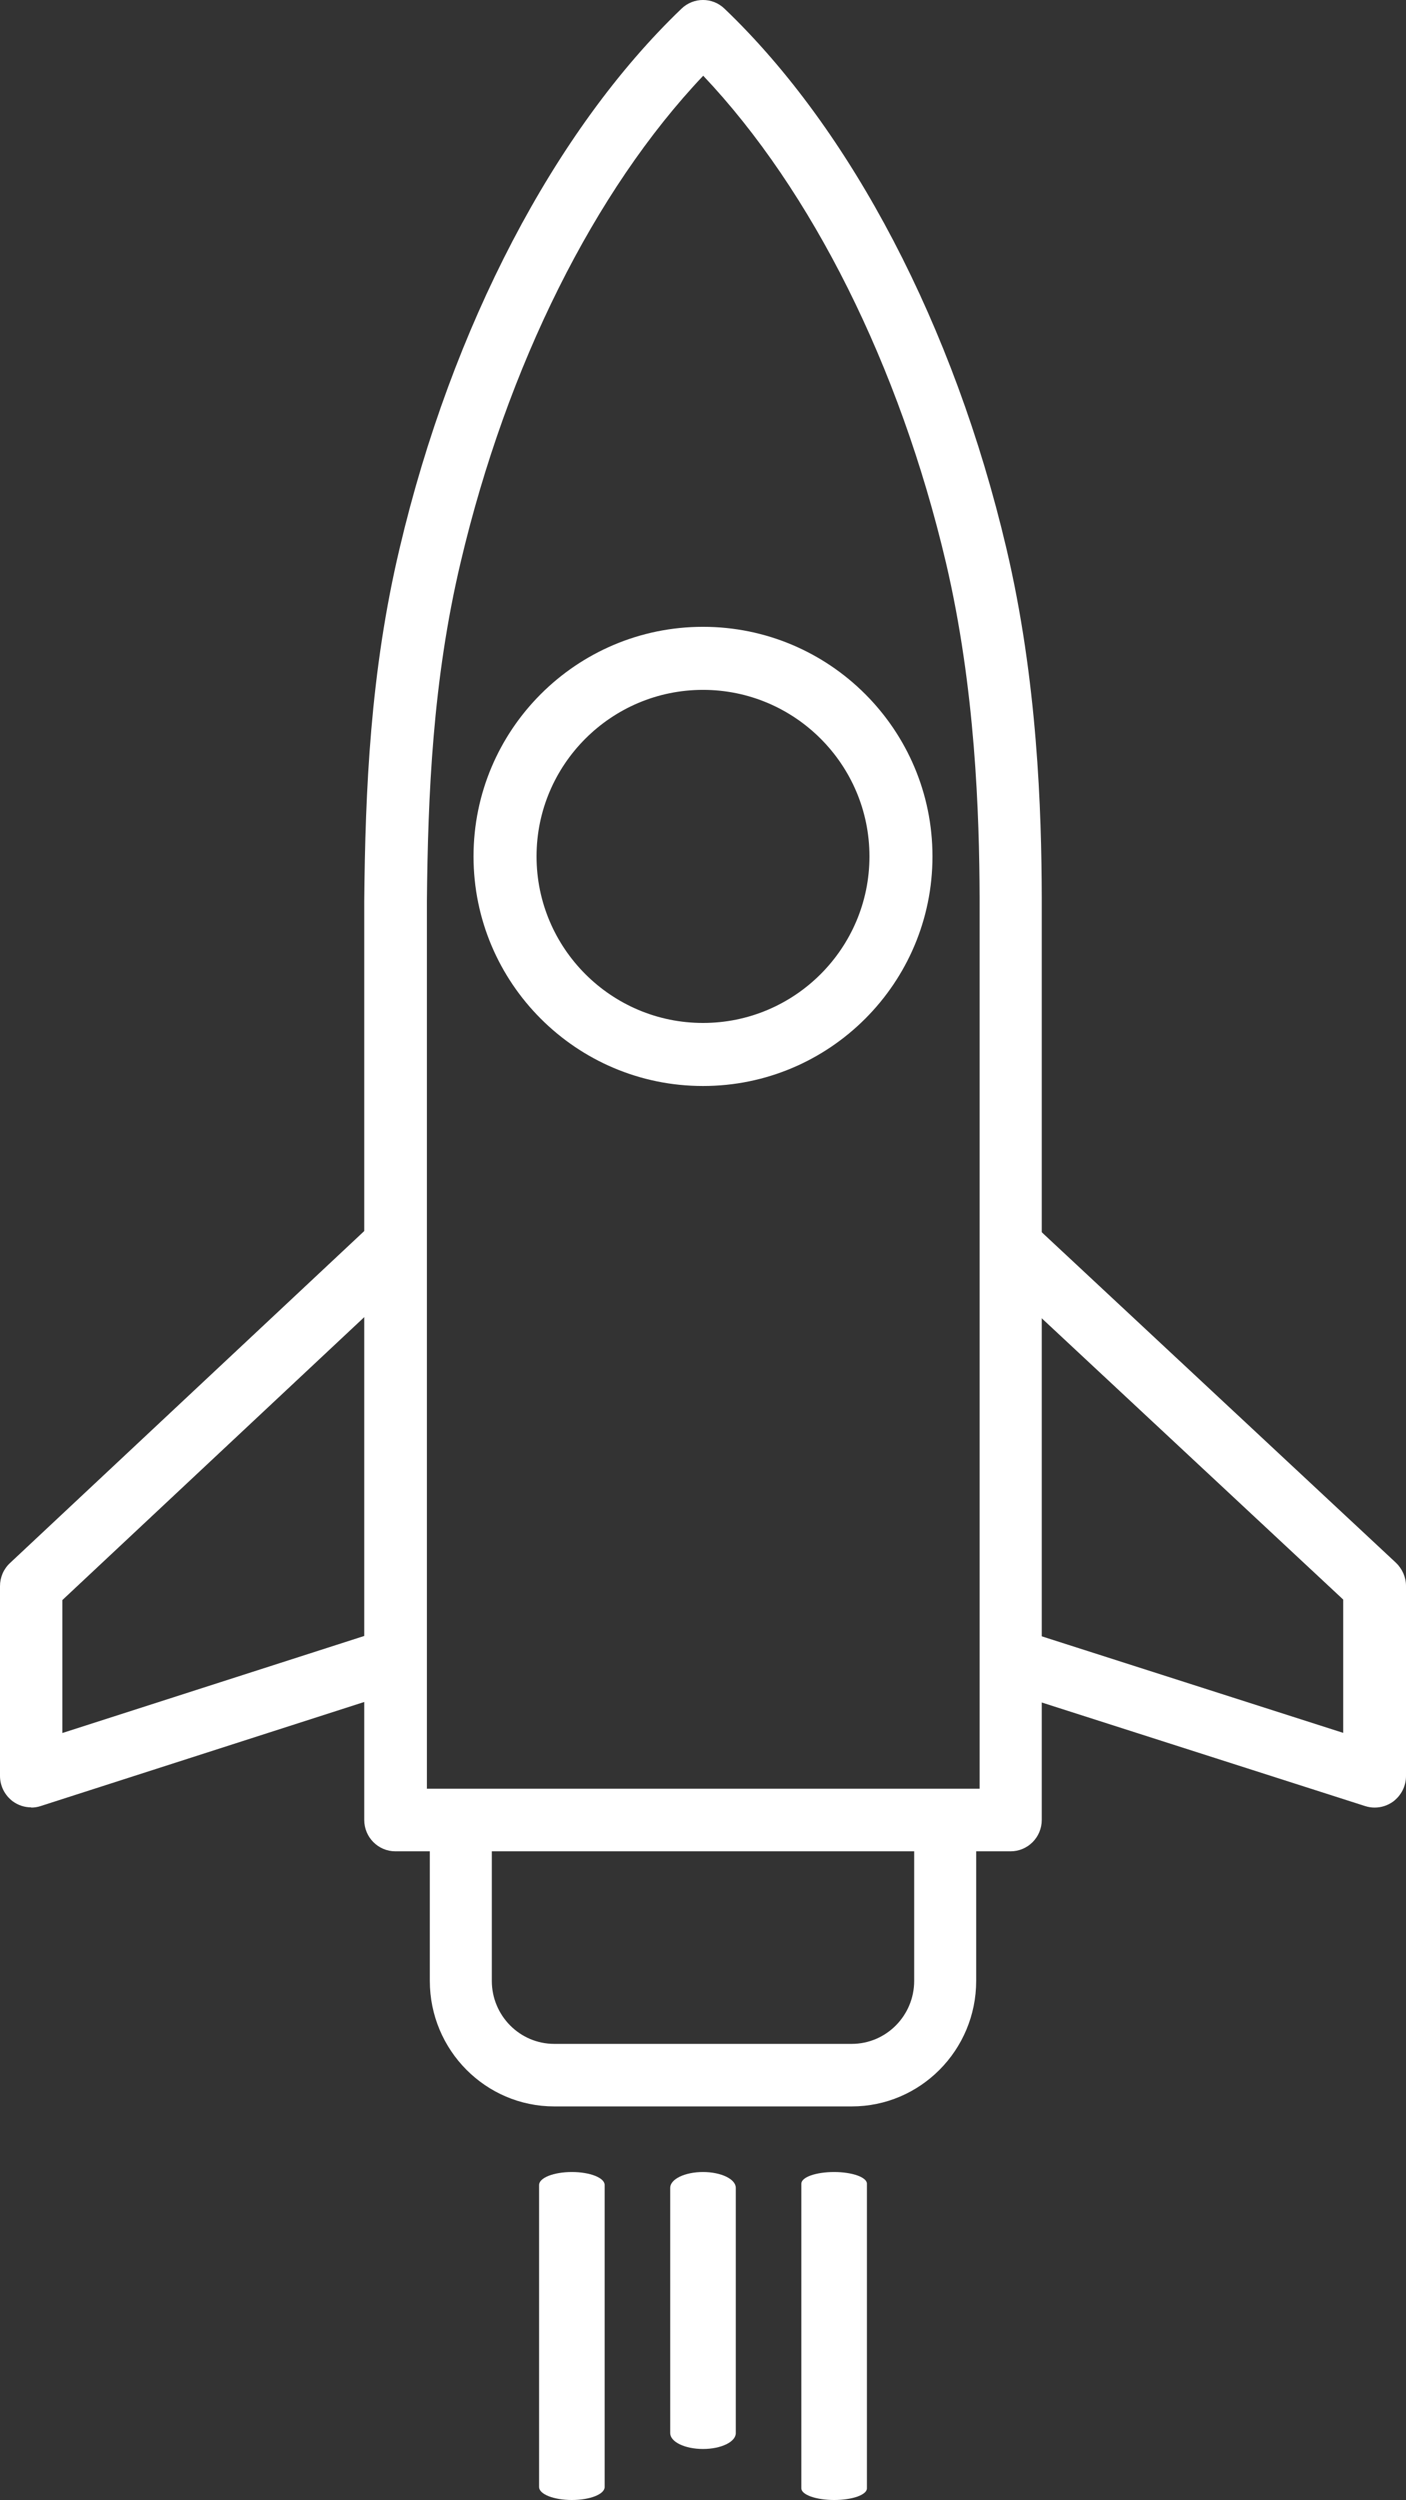 <svg width="193" height="343" xmlns="http://www.w3.org/2000/svg" xmlns:xlink="http://www.w3.org/1999/xlink" xml:space="preserve" overflow="hidden"><rect width="100%" height="100%" fill="#333333" stroke="none"/><defs><clipPath id="clip0"><rect x="2103" y="1064" width="193" height="343"/></clipPath></defs><g clip-path="url(#clip0)" transform="translate(-2103 -1064)"><path d="M2241.75 1318 2157.28 1318C2154.92 1318 2153 1316.08 2153 1313.7L2153 1187.62C2153.14 1172.5 2153.82 1156.18 2157.87 1139.17 2165.03 1108.83 2179.15 1081.85 2196.55 1065.19 2198.2 1063.6 2200.8 1063.6 2202.45 1065.19 2219.89 1081.85 2233.97 1108.79 2241.13 1139.17L2241.13 1139.17C2245.42 1157.31 2245.97 1175.25 2246 1187.14L2246 1313.7C2246 1316.08 2244.08 1318 2241.72 1318ZM2161.57 1309.41 2237.47 1309.41 2237.47 1187.18C2237.43 1175.7 2236.89 1158.41 2232.84 1141.16L2232.84 1141.16C2226.47 1114.15 2214.41 1090.1 2199.53 1074.39 2184.63 1090.1 2172.6 1114.15 2166.23 1141.16 2162.39 1157.35 2161.74 1173.09 2161.6 1187.69L2161.6 1309.44Z" fill="#FFFFFF" fill-rule="evenodd"/><path d="M2219.92 1353 2179.08 1353C2169.66 1353 2162 1345.28 2162 1335.77L2162 1314 2170.51 1314 2170.51 1335.77C2170.51 1340.54 2174.35 1344.42 2179.08 1344.42L2219.92 1344.42C2224.65 1344.42 2228.49 1340.54 2228.49 1335.77L2228.49 1314 2237 1314 2237 1335.77C2237 1345.28 2229.34 1353 2219.92 1353Z" fill="#FFFFFF" fill-rule="evenodd"/><path d="M2199.5 1213C2182.12 1213 2168 1198.88 2168 1181.5 2168 1164.12 2182.12 1150 2199.5 1150 2216.88 1150 2231 1164.12 2231 1181.5 2231 1198.88 2216.88 1213 2199.5 1213ZM2199.5 1158.65C2186.9 1158.65 2176.65 1168.9 2176.65 1181.5 2176.65 1194.1 2186.9 1204.35 2199.5 1204.35 2212.1 1204.35 2222.35 1194.1 2222.35 1181.5 2222.35 1168.9 2212.1 1158.65 2199.5 1158.65Z" fill="#FFFFFF" fill-rule="evenodd"/><path d="M2107.28 1311.97C2106.39 1311.97 2105.5 1311.69 2104.75 1311.14 2103.65 1310.31 2103 1309.03 2103 1307.65L2103 1281.63C2103 1280.42 2103.48 1279.28 2104.37 1278.45L2153.8 1232.15C2155.54 1230.53 2158.25 1230.63 2159.86 1232.39 2161.47 1234.16 2161.36 1236.89 2159.62 1238.51L2111.56 1283.53 2111.56 1301.77 2155.41 1287.68C2157.67 1286.95 2160.06 1288.19 2160.78 1290.47 2161.5 1292.76 2160.27 1295.17 2158.01 1295.9L2108.58 1311.79C2108.17 1311.93 2107.73 1312 2107.28 1312Z" fill="#FFFFFF" fill-rule="evenodd"/><path d="M2291.69 1312C2291.24 1312 2290.83 1311.93 2290.38 1311.79L2240.62 1295.86 2243.24 1287.62 2287.38 1301.75 2287.38 1283.46 2239 1238.34 2244.86 1232 2294.62 1278.41C2295.48 1279.24 2296 1280.38 2296 1281.59L2296 1307.67C2296 1309.06 2295.34 1310.34 2294.24 1311.17 2293.48 1311.72 2292.59 1312 2291.69 1312Z" fill="#FFFFFF" fill-rule="evenodd"/><path d="M2213 1405.4 2213 1363.6C2213 1362.7 2215.02 1362 2217.5 1362 2219.98 1362 2222 1362.72 2222 1363.6L2222 1405.4C2222 1406.3 2219.98 1407 2217.5 1407 2215.02 1407 2213 1406.28 2213 1405.4Z" fill="#FFFFFF" fill-rule="evenodd"/><path d="M2195 1397.83 2195 1364.17C2195 1362.97 2197.02 1362 2199.5 1362 2201.98 1362 2204 1362.97 2204 1364.17L2204 1397.83C2204 1399.03 2201.98 1400 2199.5 1400 2197.02 1400 2195 1399.03 2195 1397.83Z" fill="#FFFFFF" fill-rule="evenodd"/><path d="M2177 1405.22 2177 1363.78C2177 1362.79 2179.02 1362 2181.5 1362 2183.98 1362 2186 1362.79 2186 1363.78L2186 1405.22C2186 1406.21 2183.98 1407 2181.5 1407 2179.02 1407 2177 1406.21 2177 1405.22Z" fill="#FFFFFF" fill-rule="evenodd"/></g></svg>